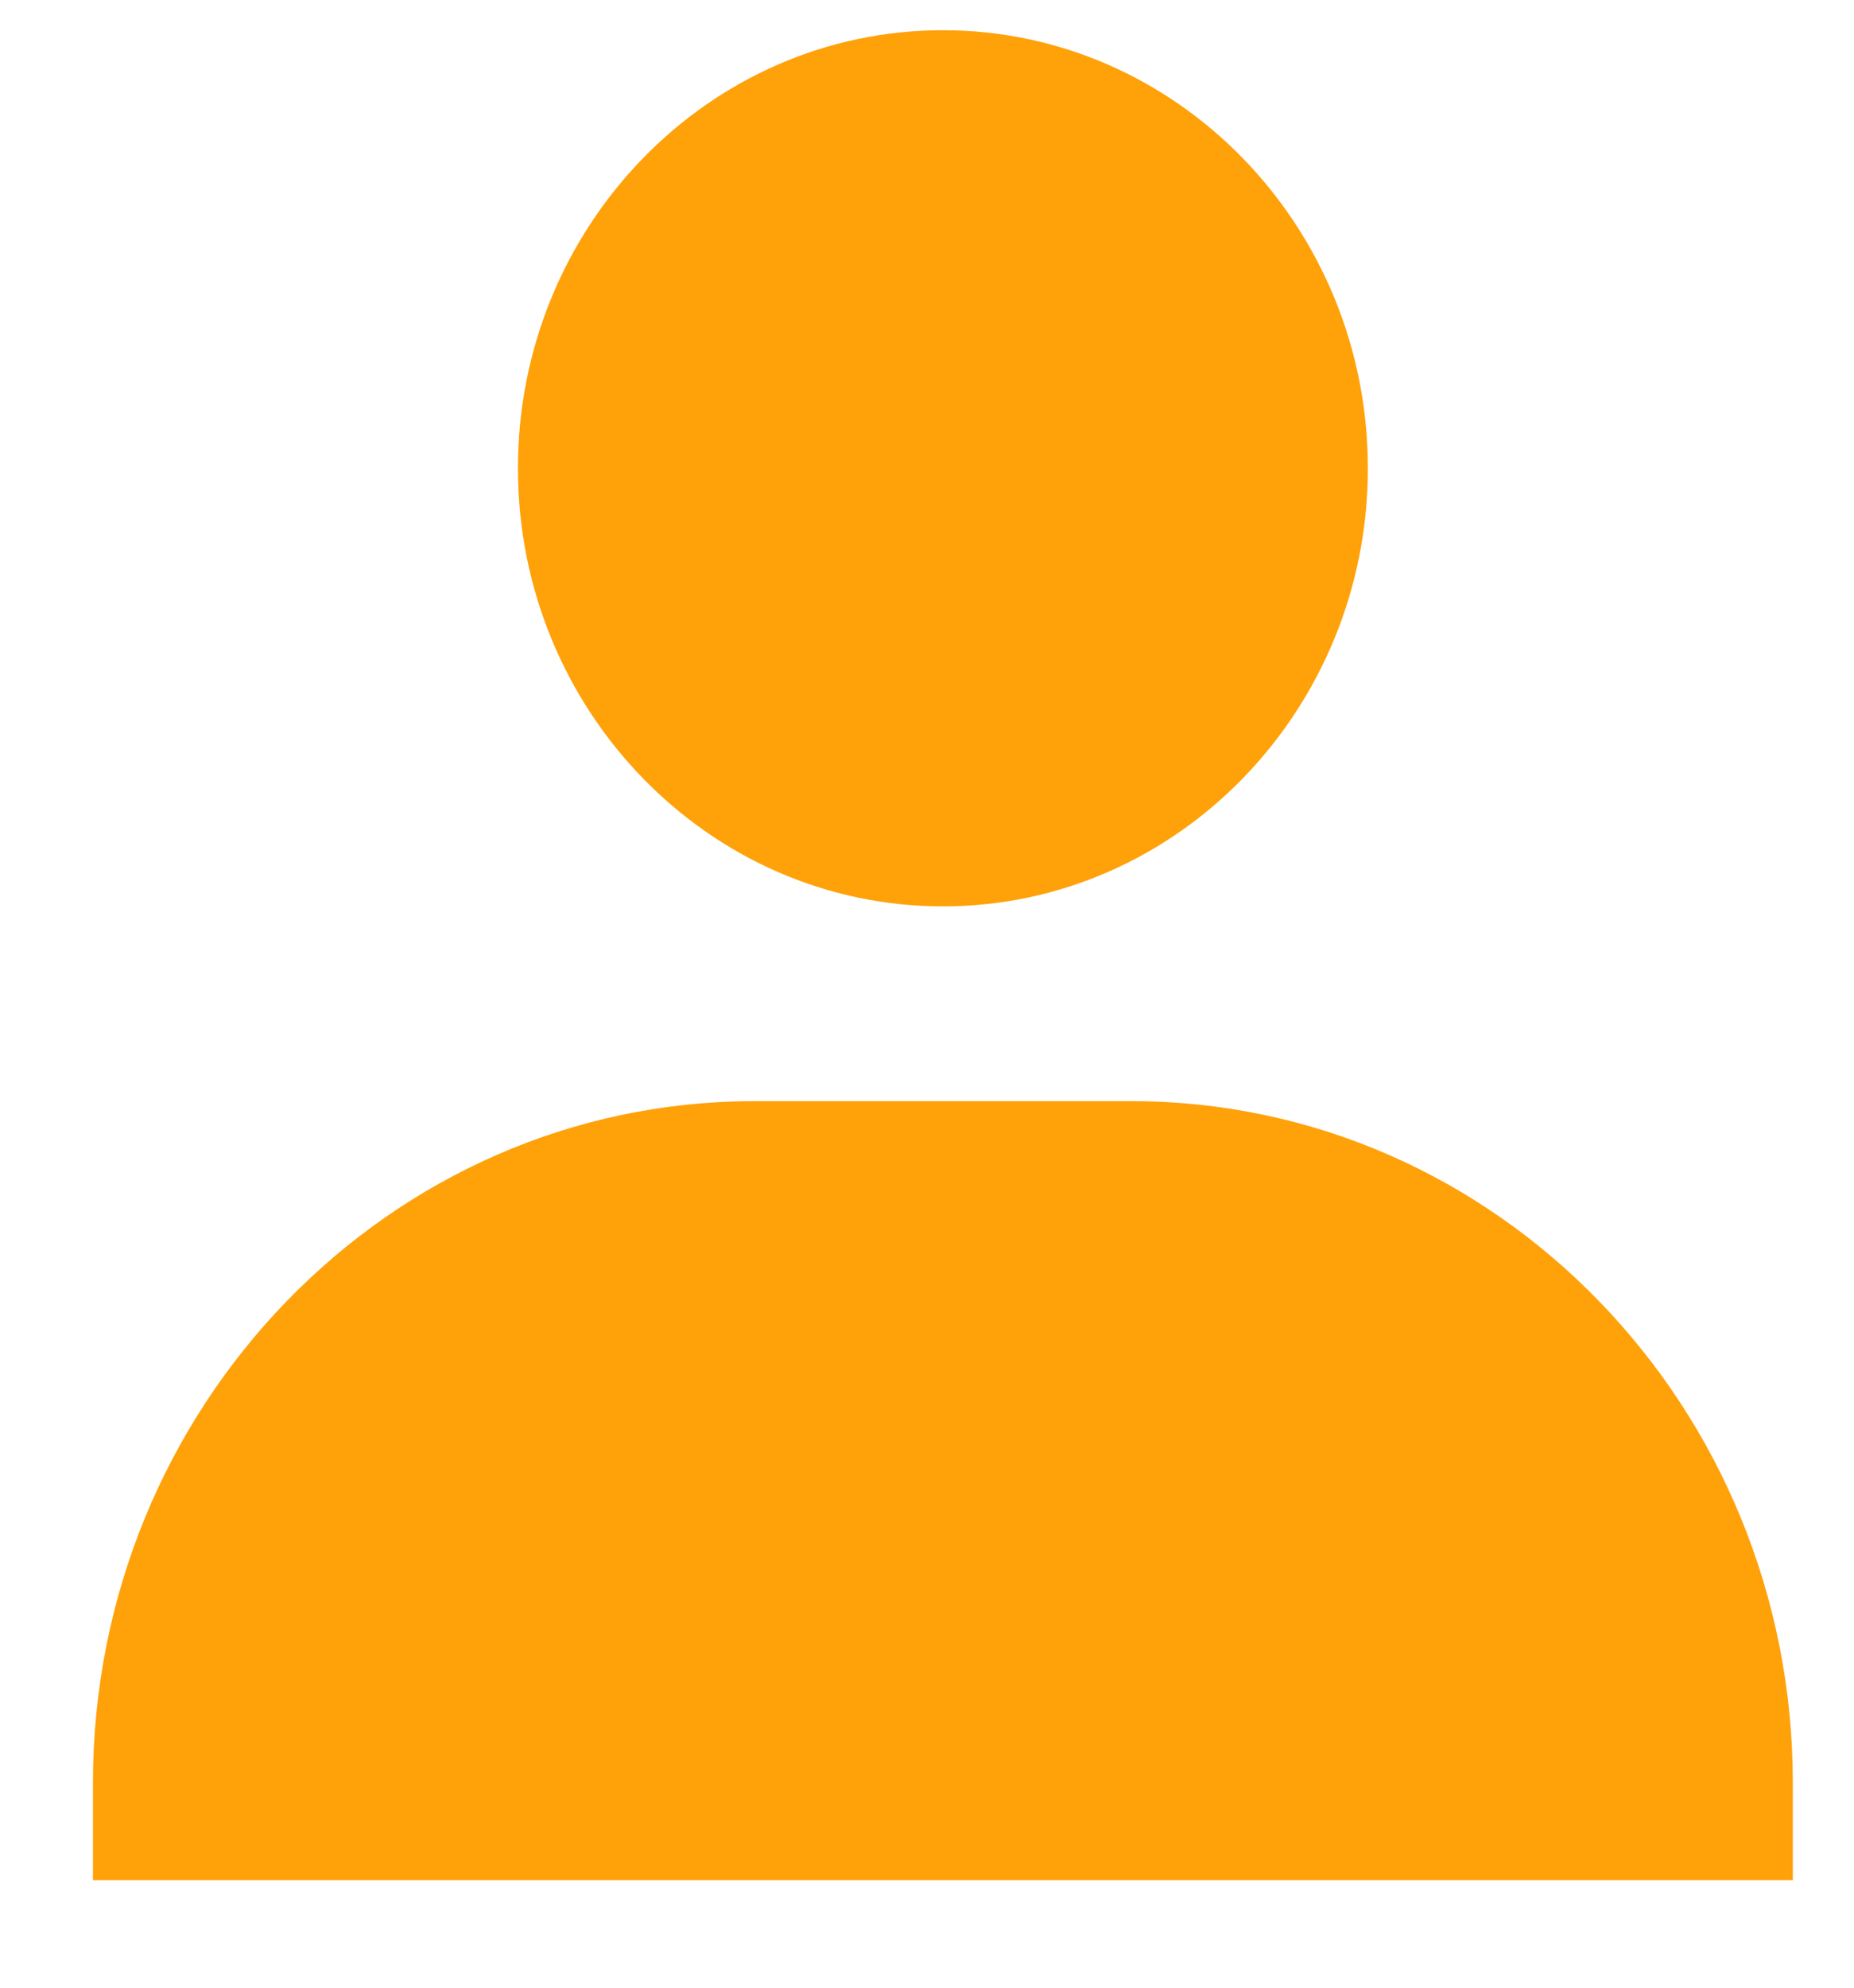 <svg width="14" height="15" viewBox="0 0 14 15" fill="none" xmlns="http://www.w3.org/2000/svg">
  <path
    d="M3.911 3.534C3.911 5.357 5.351 6.84 7.12 6.84C8.889 6.84 10.329 5.357 10.329 3.534C10.329 1.711 8.889 0.228 7.12 0.228C5.351 0.228 3.911 1.711 3.911 3.534ZM12.825 14.188H13.538V13.453C13.538 10.618 11.298 8.31 8.546 8.31H5.694C2.941 8.31 0.702 10.618 0.702 13.453V14.188H12.825Z"
    fill="#FFA109"
  />
</svg>

